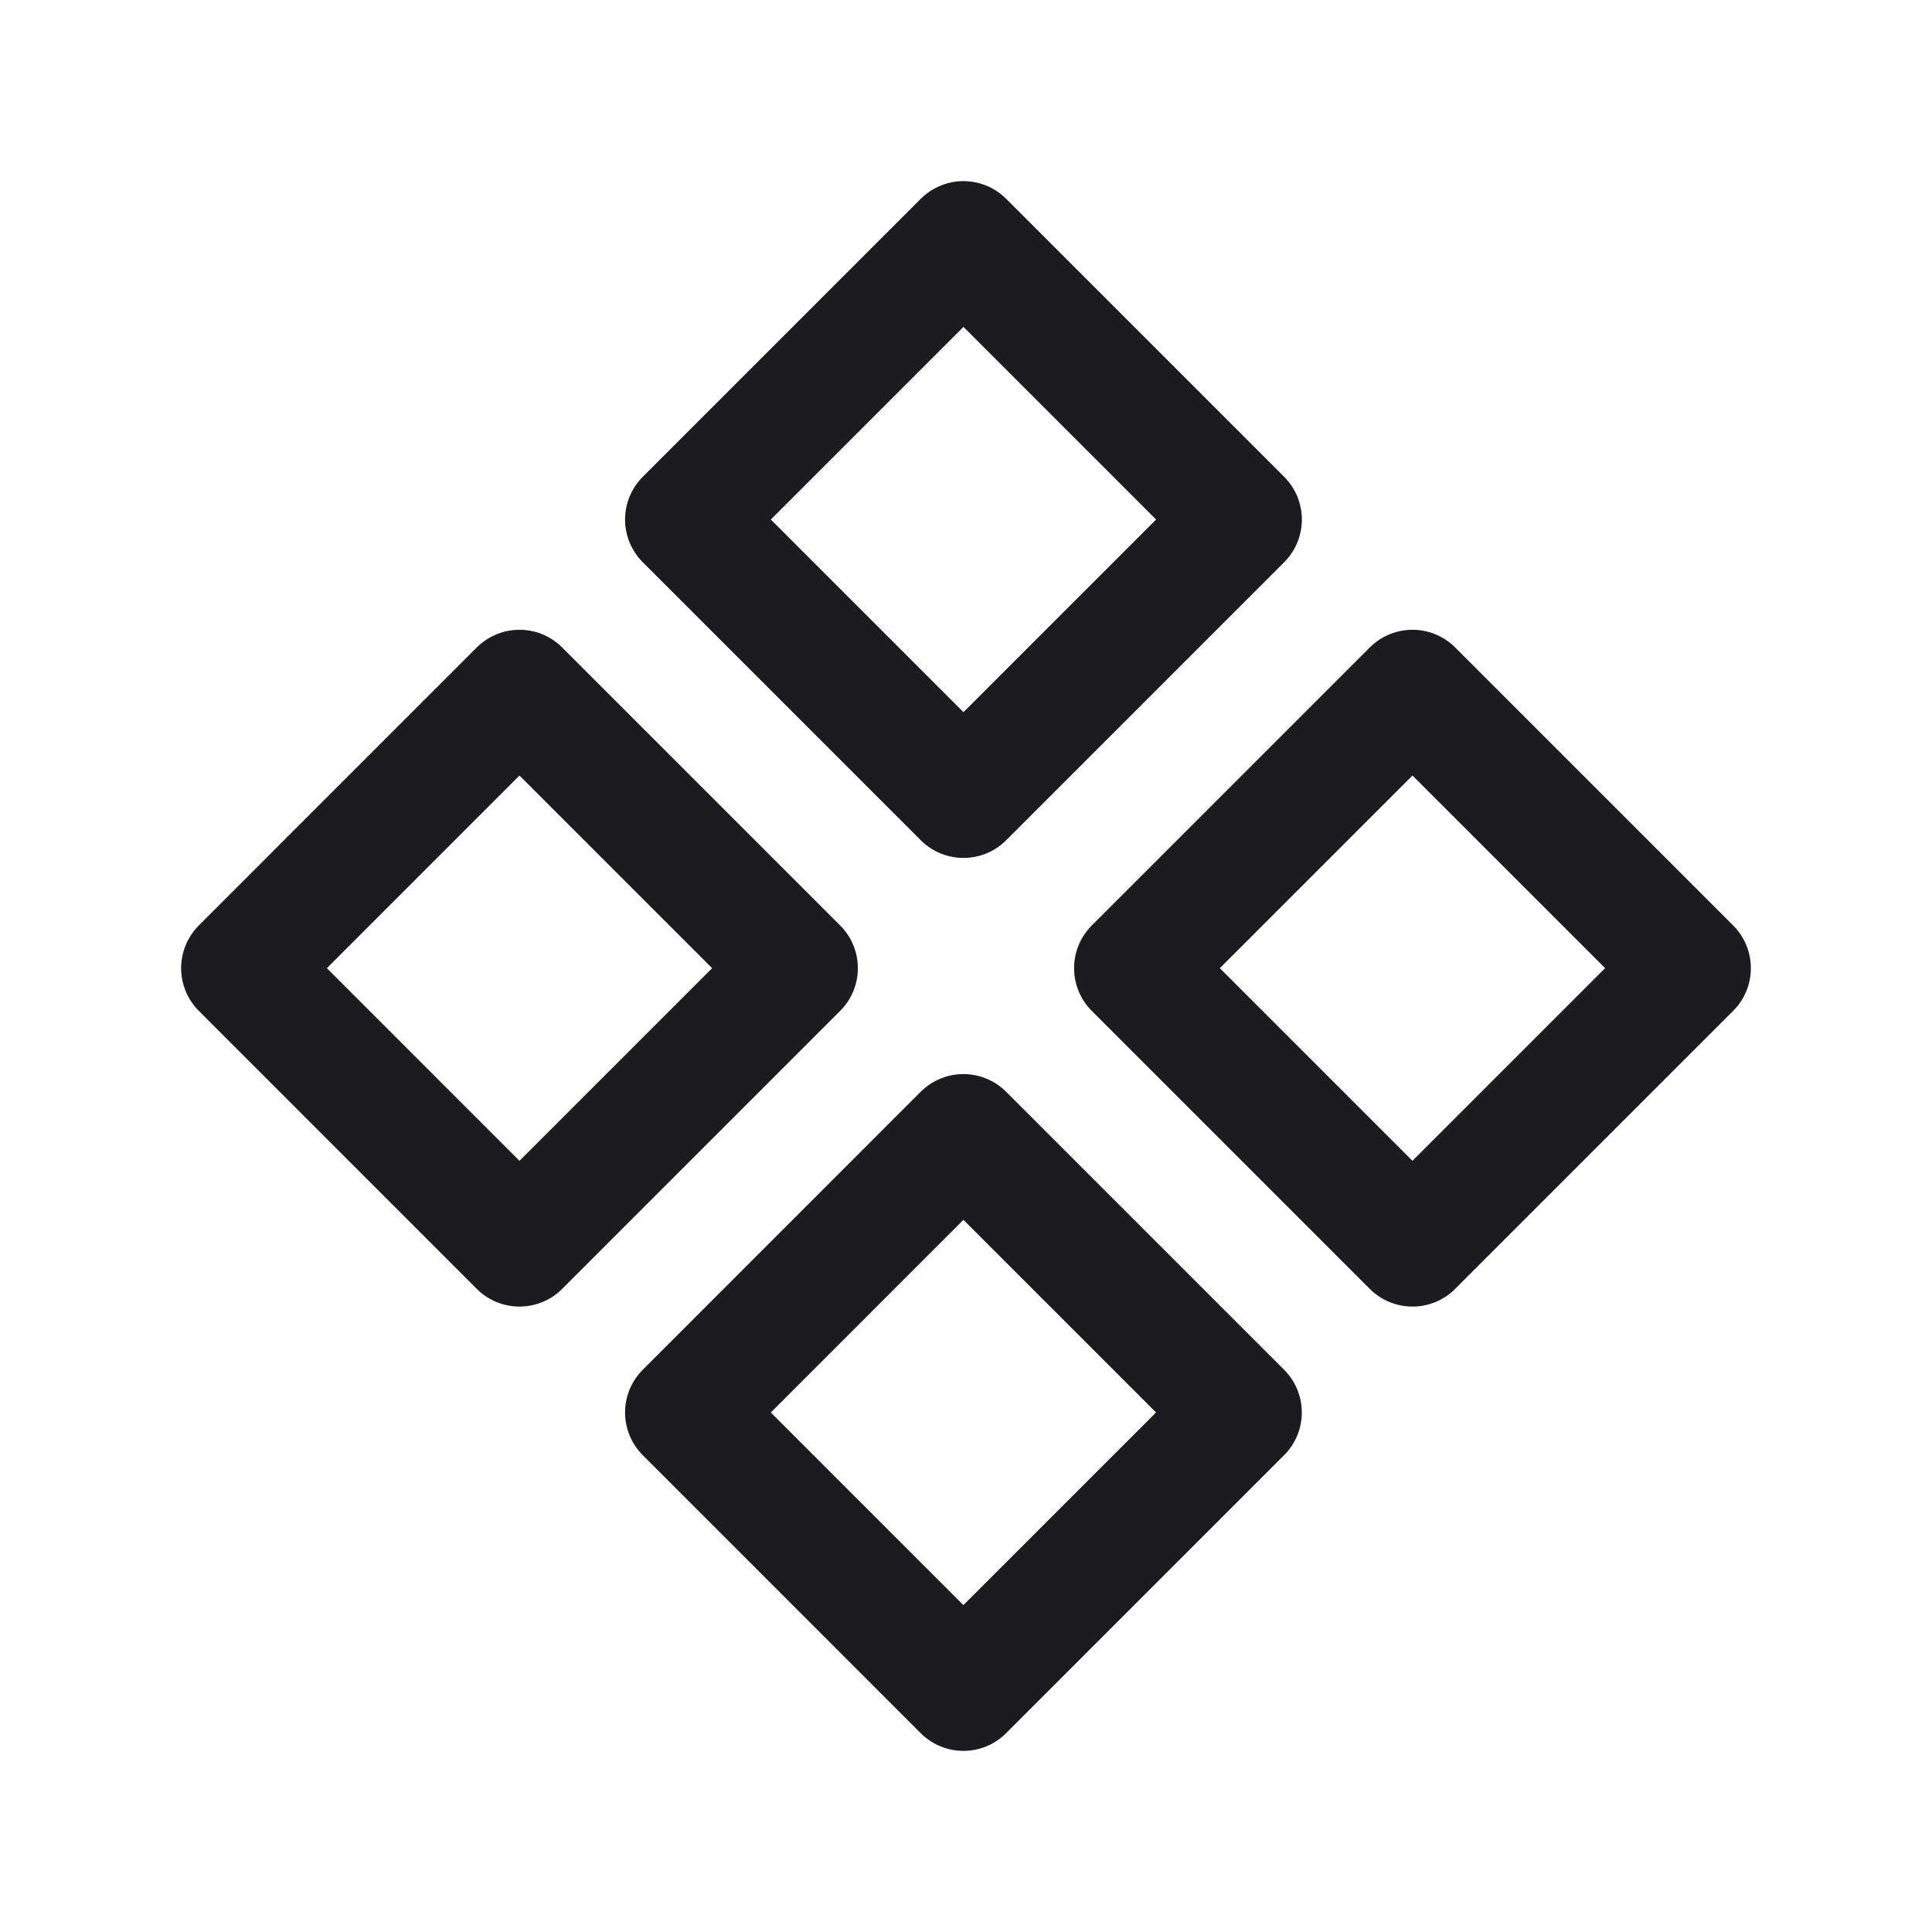 <svg width="32" height="32" fill="none" xmlns="http://www.w3.org/2000/svg"><path stroke="#1C1B1F" stroke-width="2" stroke-linejoin="round" d="M11.353 8.605 15.958 4l4.605 4.605-4.605 4.605zM11.353 23.395l4.604-4.605 4.605 4.605L15.957 28zM18.79 16.036l4.605-4.605L28 16.036l-4.605 4.605zM4 16.036l4.604-4.605 4.605 4.605-4.605 4.605z"/></svg>